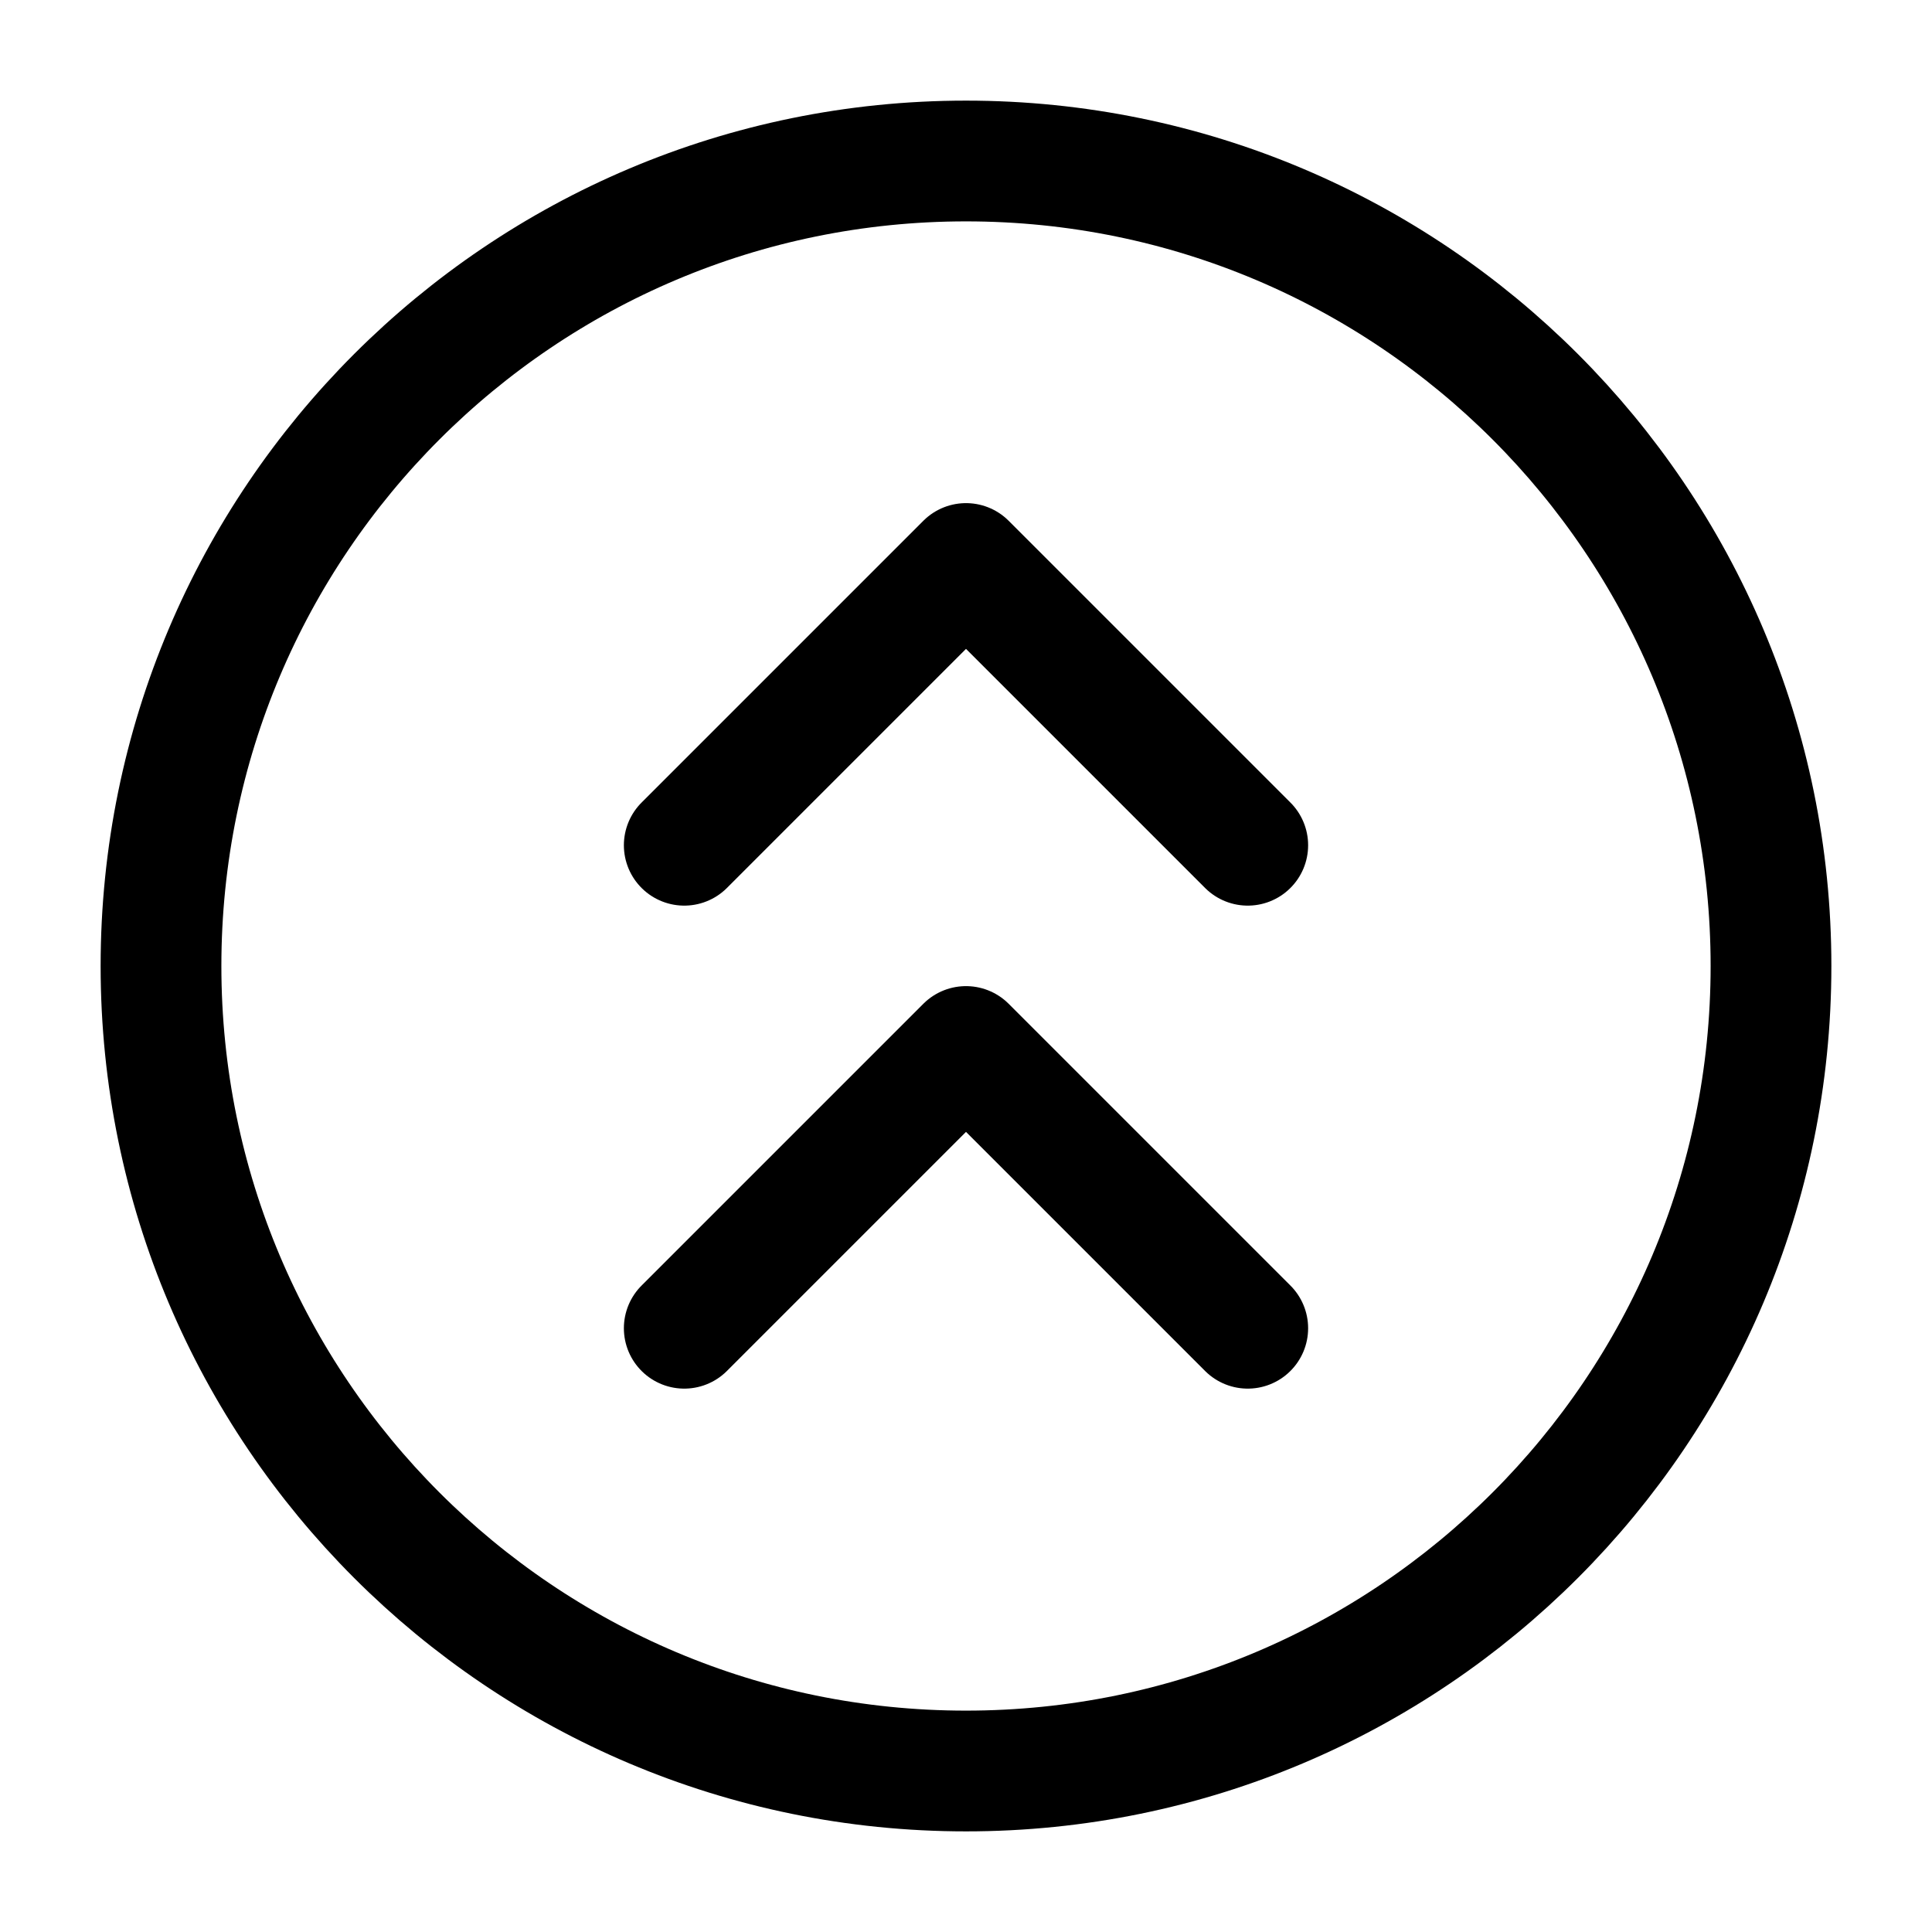 <svg width="24" height="24" stroke-width="1.5" fill="none" xmlns="http://www.w3.org/2000/svg"><path d="M8.5 16.5 12 13l3.5 3.5M8.5 10.5 12 7l3.5 3.5" stroke="currentColor" stroke-linecap="round" stroke-linejoin="round"/><path d="M12 22c5.523 0 10-4.477 10-10S17.523 2 12 2 2 6.477 2 12s4.477 10 10 10Z" stroke="currentColor" stroke-linecap="round" stroke-linejoin="round"/></svg>